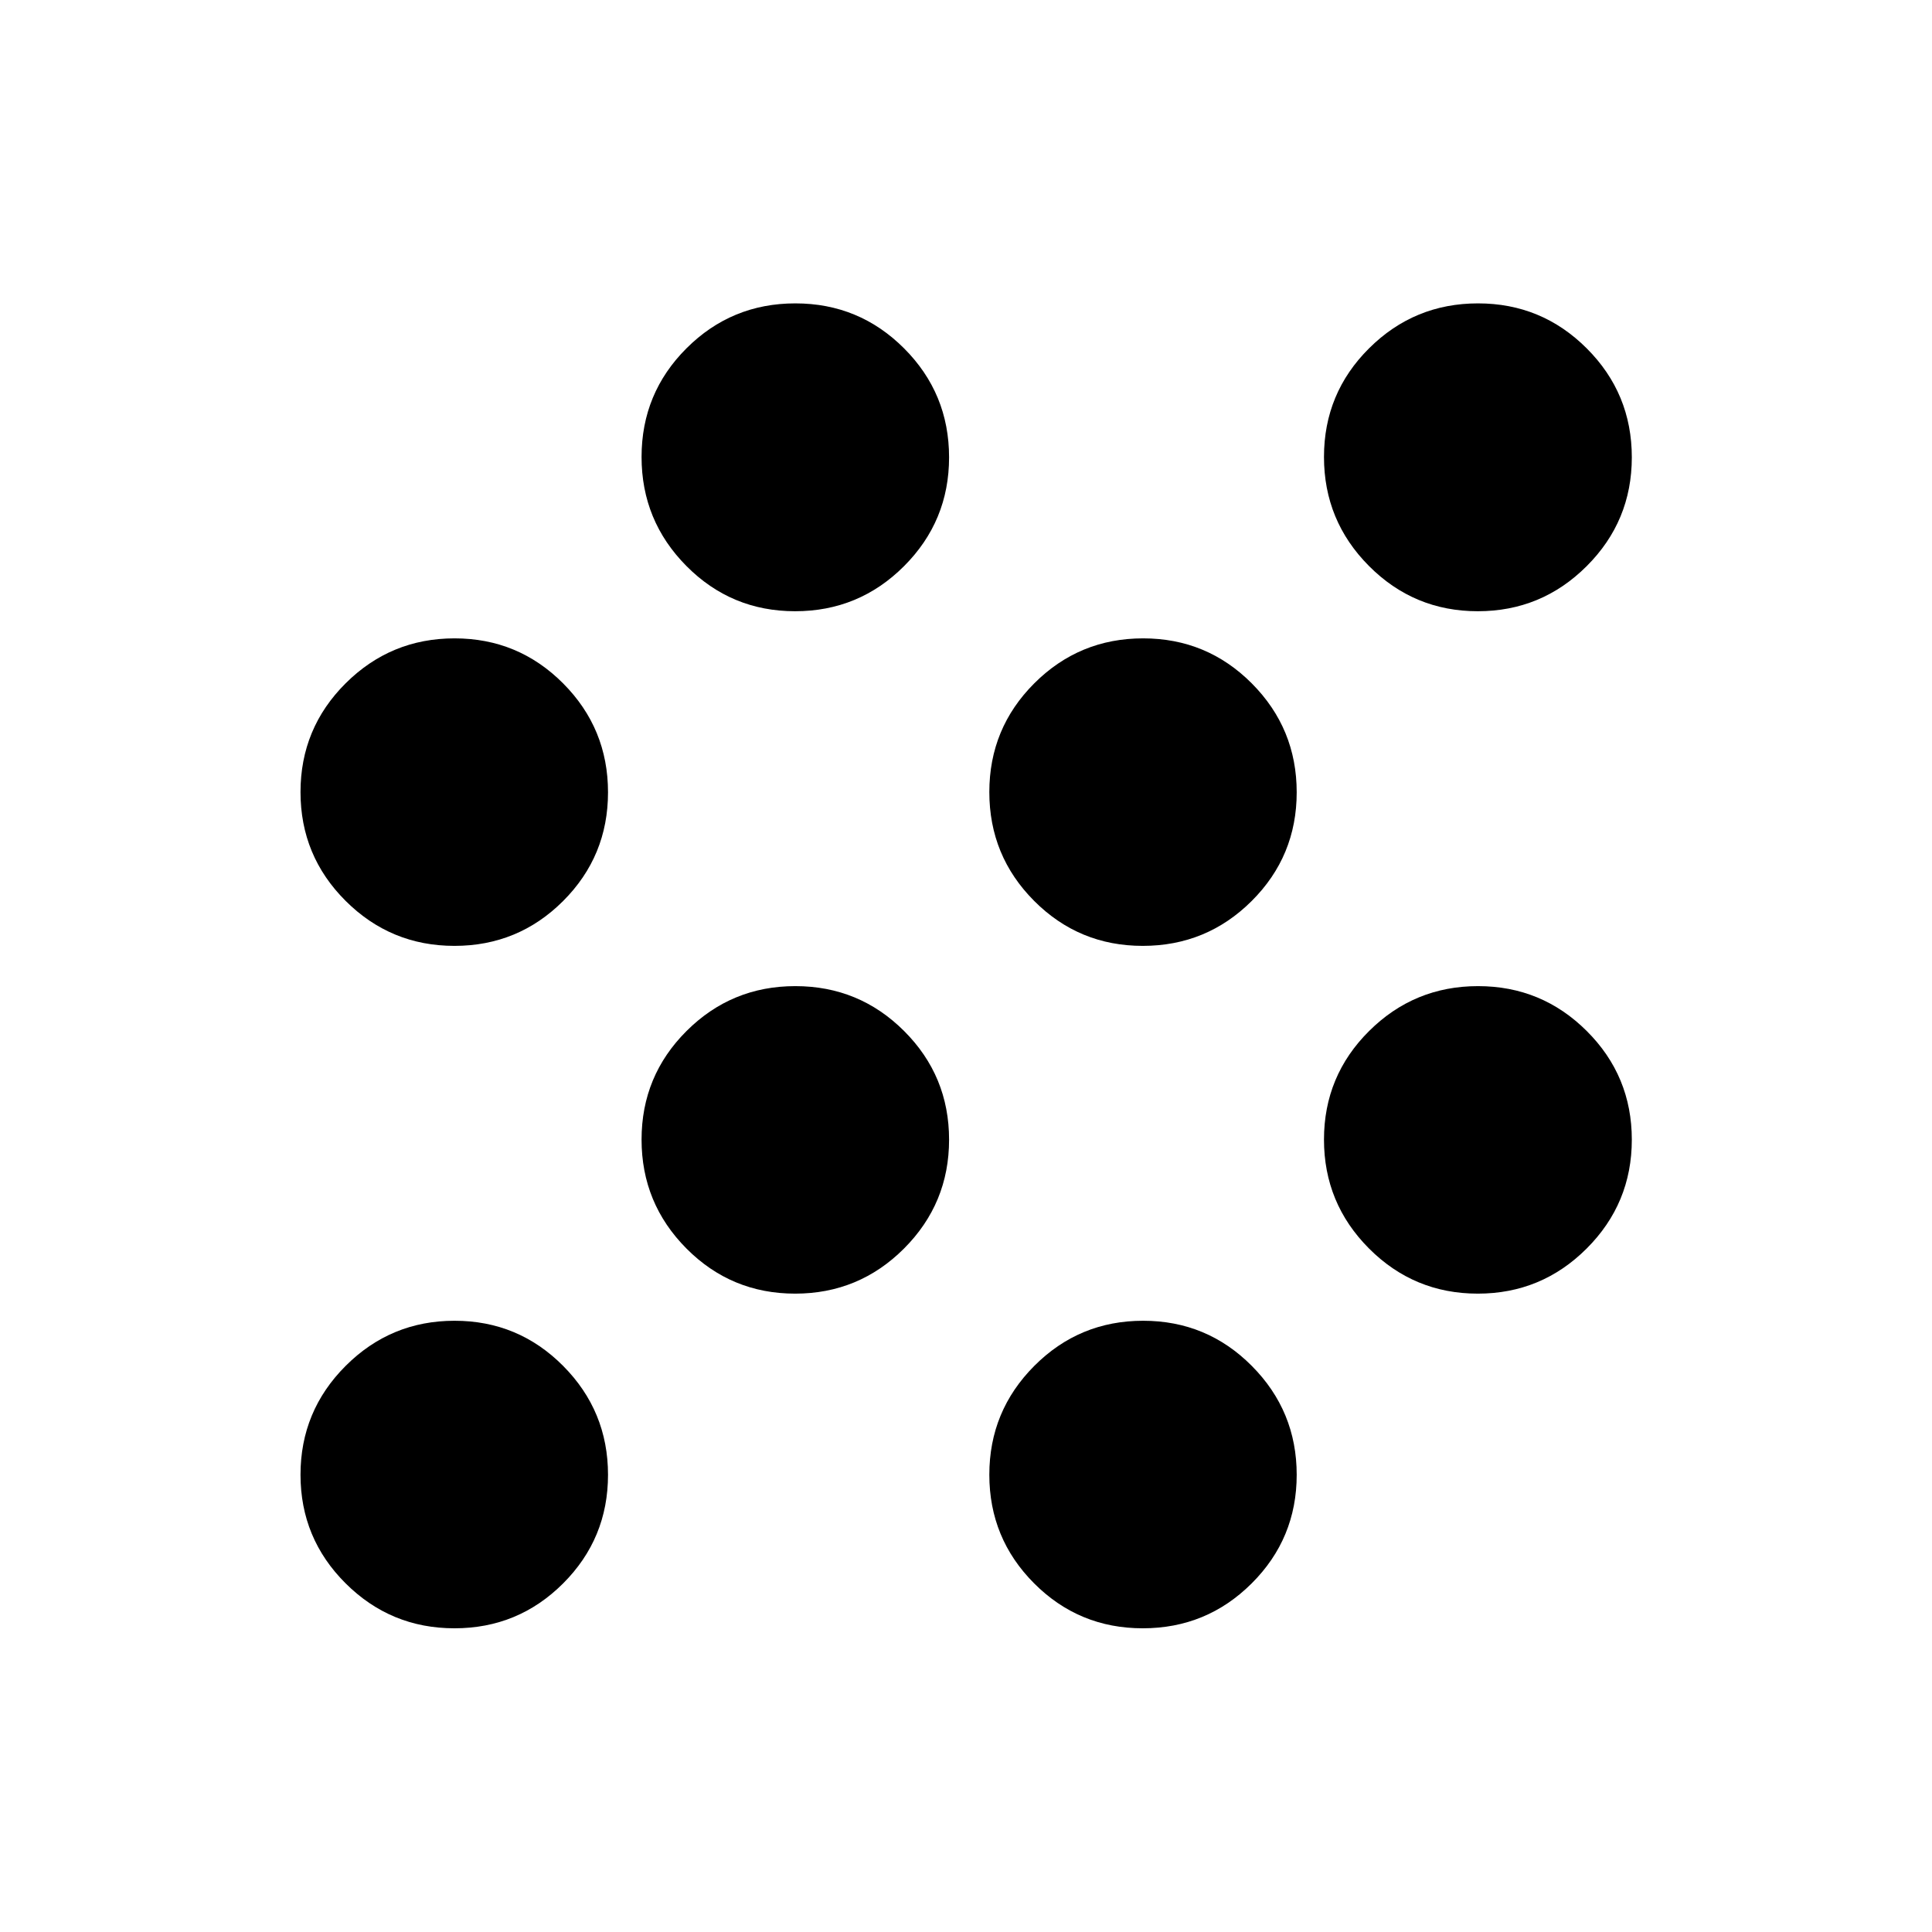 <svg xmlns="http://www.w3.org/2000/svg" viewBox="0 -960 960 960" width="32" height="32"><path d="M225.82-150.91q-31.67 0-54.08-22.32-22.42-22.32-22.42-53.98 0-31.67 22.43-54.09 22.44-22.42 54.11-22.42 31.67 0 53.97 22.44 22.29 22.44 22.29 54.1 0 31.67-22.31 53.97-22.32 22.3-53.99 22.3Zm342 0q-31.69 0-53.96-22.32t-22.27-53.98q0-31.67 22.35-54.09t54.07-22.42q31.71 0 54.01 22.44 22.3 22.44 22.3 54.1 0 31.67-22.38 53.97-22.37 22.3-54.12 22.3ZM395.09-317.2q-31.72 0-54.01-22.43-22.29-22.44-22.29-54.11 0-31.67 22.35-53.96Q363.49-470 395.2-470q31.72 0 54.06 22.32 22.33 22.31 22.33 53.98 0 31.67-22.39 54.09-22.4 22.41-54.11 22.41Zm339.21 0q-31.67 0-54.05-22.43-22.37-22.44-22.37-54.11 0-31.67 22.43-53.96 22.44-22.3 54.11-22.3 31.67 0 54.04 22.32 22.38 22.31 22.38 53.98 0 31.67-22.44 54.09-22.43 22.41-54.1 22.41ZM225.82-490q-31.67 0-54.08-22.35-22.42-22.35-22.42-54.07 0-31.71 22.43-54.05 22.44-22.33 54.11-22.33 31.67 0 53.97 22.39 22.29 22.4 22.29 54.11 0 31.72-22.31 54.01Q257.49-490 225.82-490Zm342 0q-31.69 0-53.96-22.35t-22.27-54.07q0-31.71 22.35-54.05 22.35-22.33 54.07-22.33 31.71 0 54.01 22.39 22.3 22.4 22.3 54.11 0 31.72-22.38 54.01Q599.57-490 567.82-490ZM395.09-656.28q-31.72 0-54.01-22.47t-22.29-54.19q0-31.71 22.35-54.01 22.35-22.3 54.06-22.3 31.72 0 54.06 22.38 22.33 22.37 22.33 54.12 0 31.69-22.39 54.08-22.4 22.39-54.11 22.39Zm339.21 0q-31.67 0-54.05-22.47-22.37-22.47-22.37-54.19 0-31.71 22.43-54.01 22.44-22.3 54.11-22.3 31.67 0 54.04 22.38 22.38 22.37 22.38 54.12 0 31.69-22.44 54.08-22.43 22.39-54.1 22.39Z"/></svg>